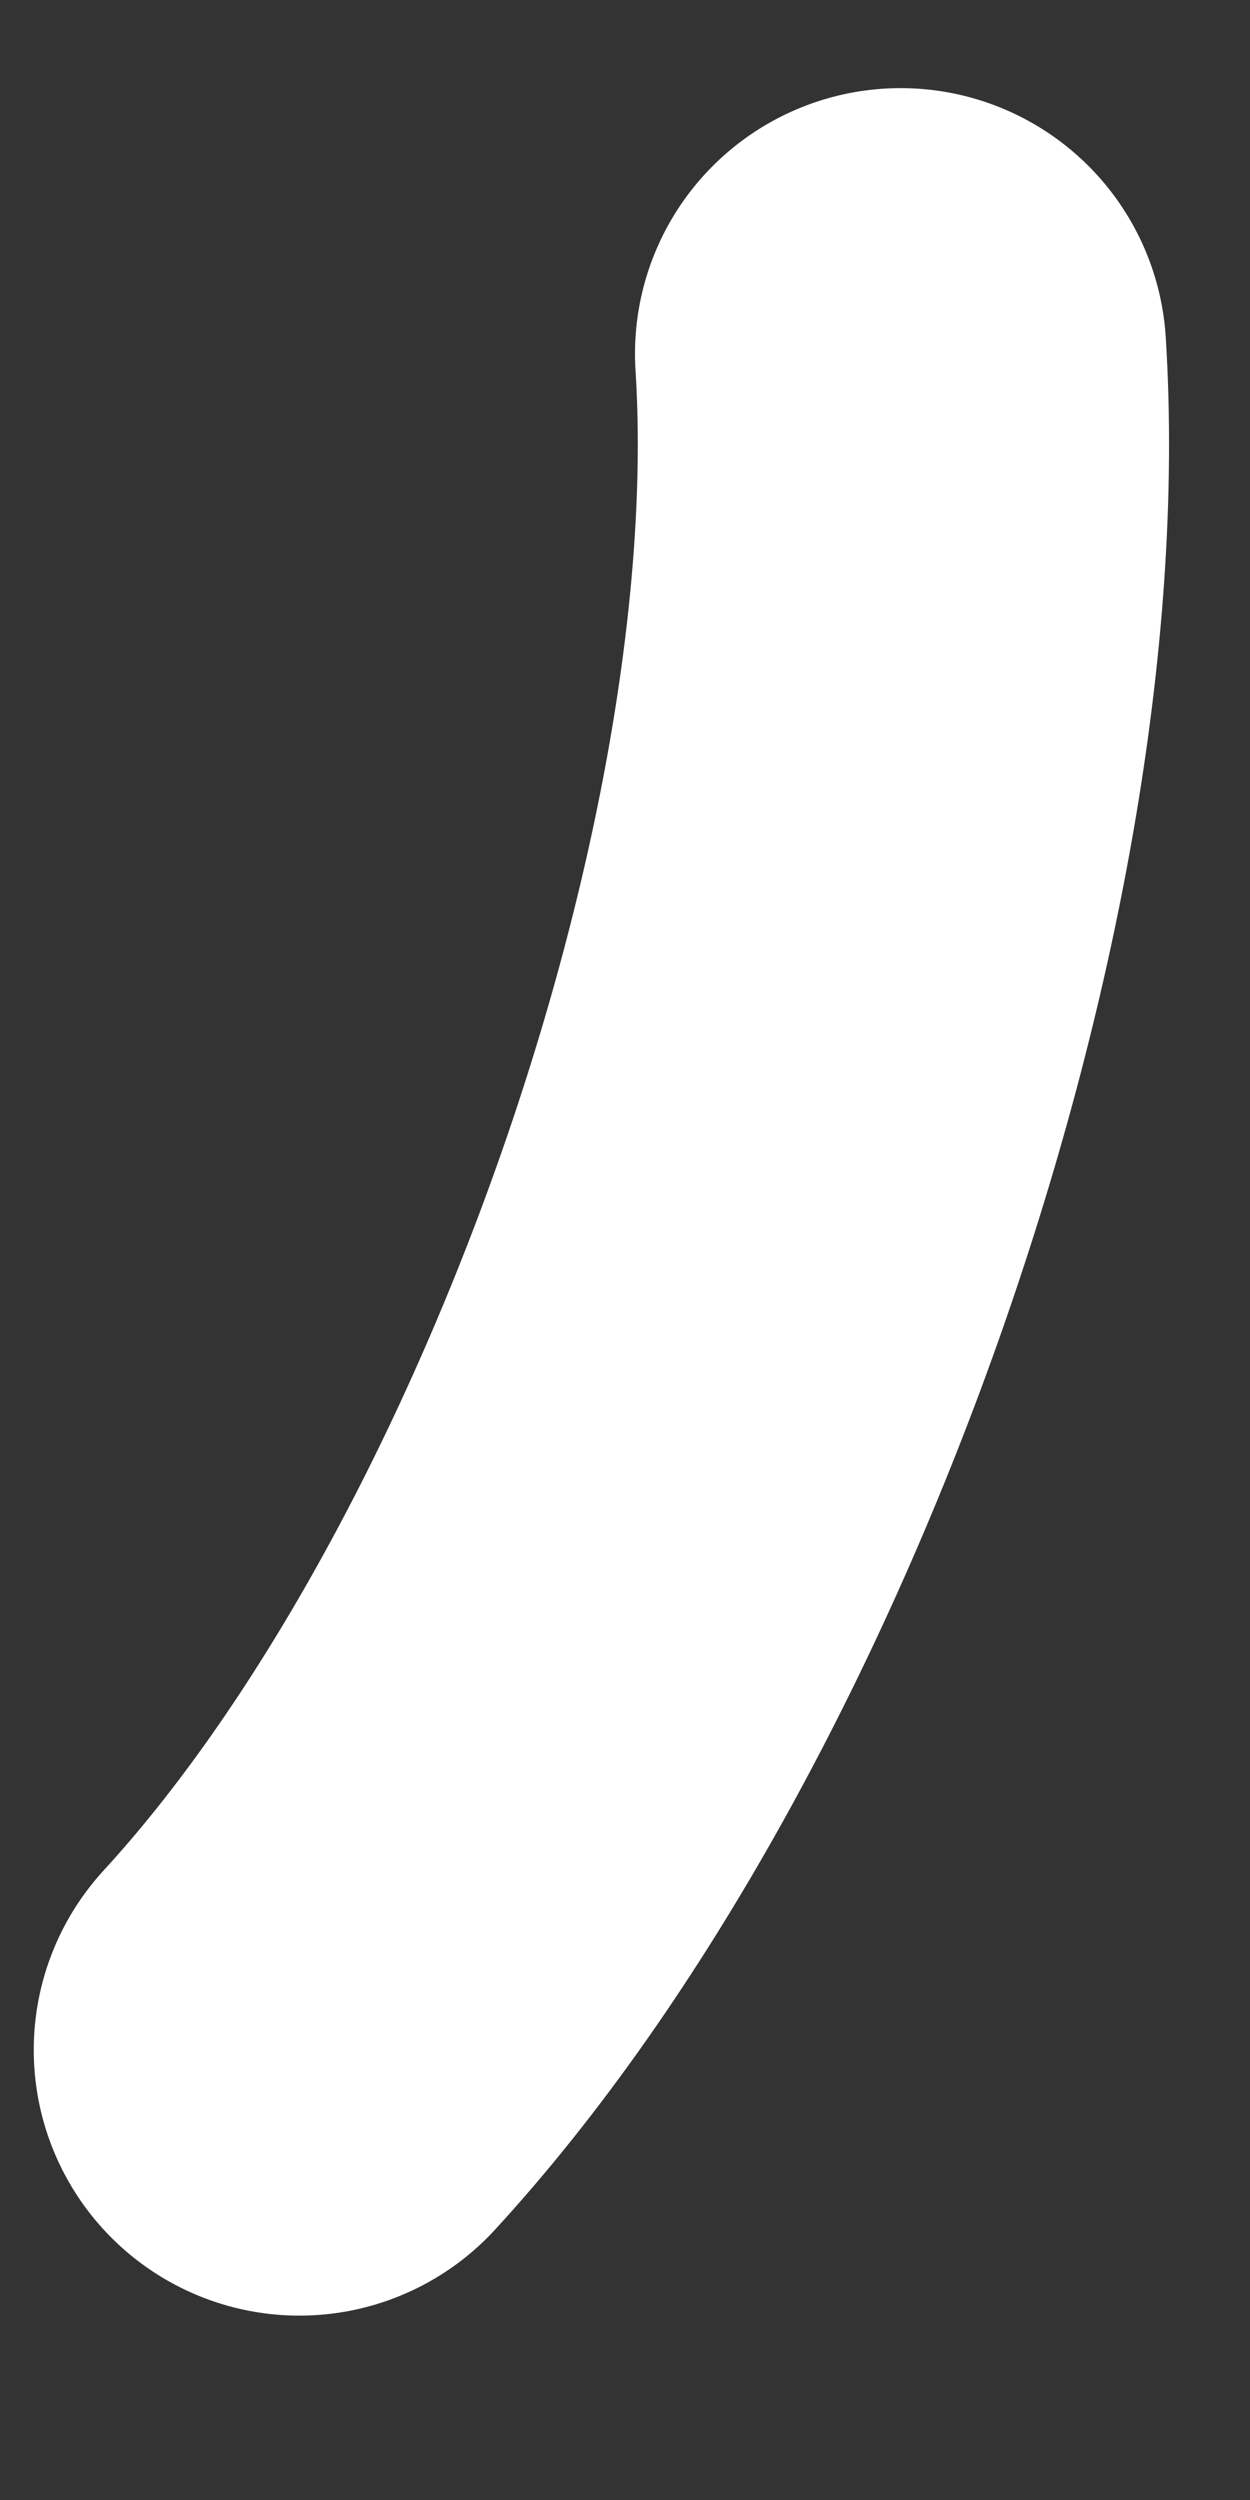 <svg width="2" height="4" viewBox="0 0 2 4" fill="none" xmlns="http://www.w3.org/2000/svg">
<rect x="0" y="0" width="2" height="4" fill="#333333" stroke="none"/>
<path d="M0.479 3.28C1.052 2.656 1.495 1.417 1.441 0.566" stroke="white" stroke-width="0.85" stroke-linecap="round" stroke-linejoin="round"/>
</svg>
